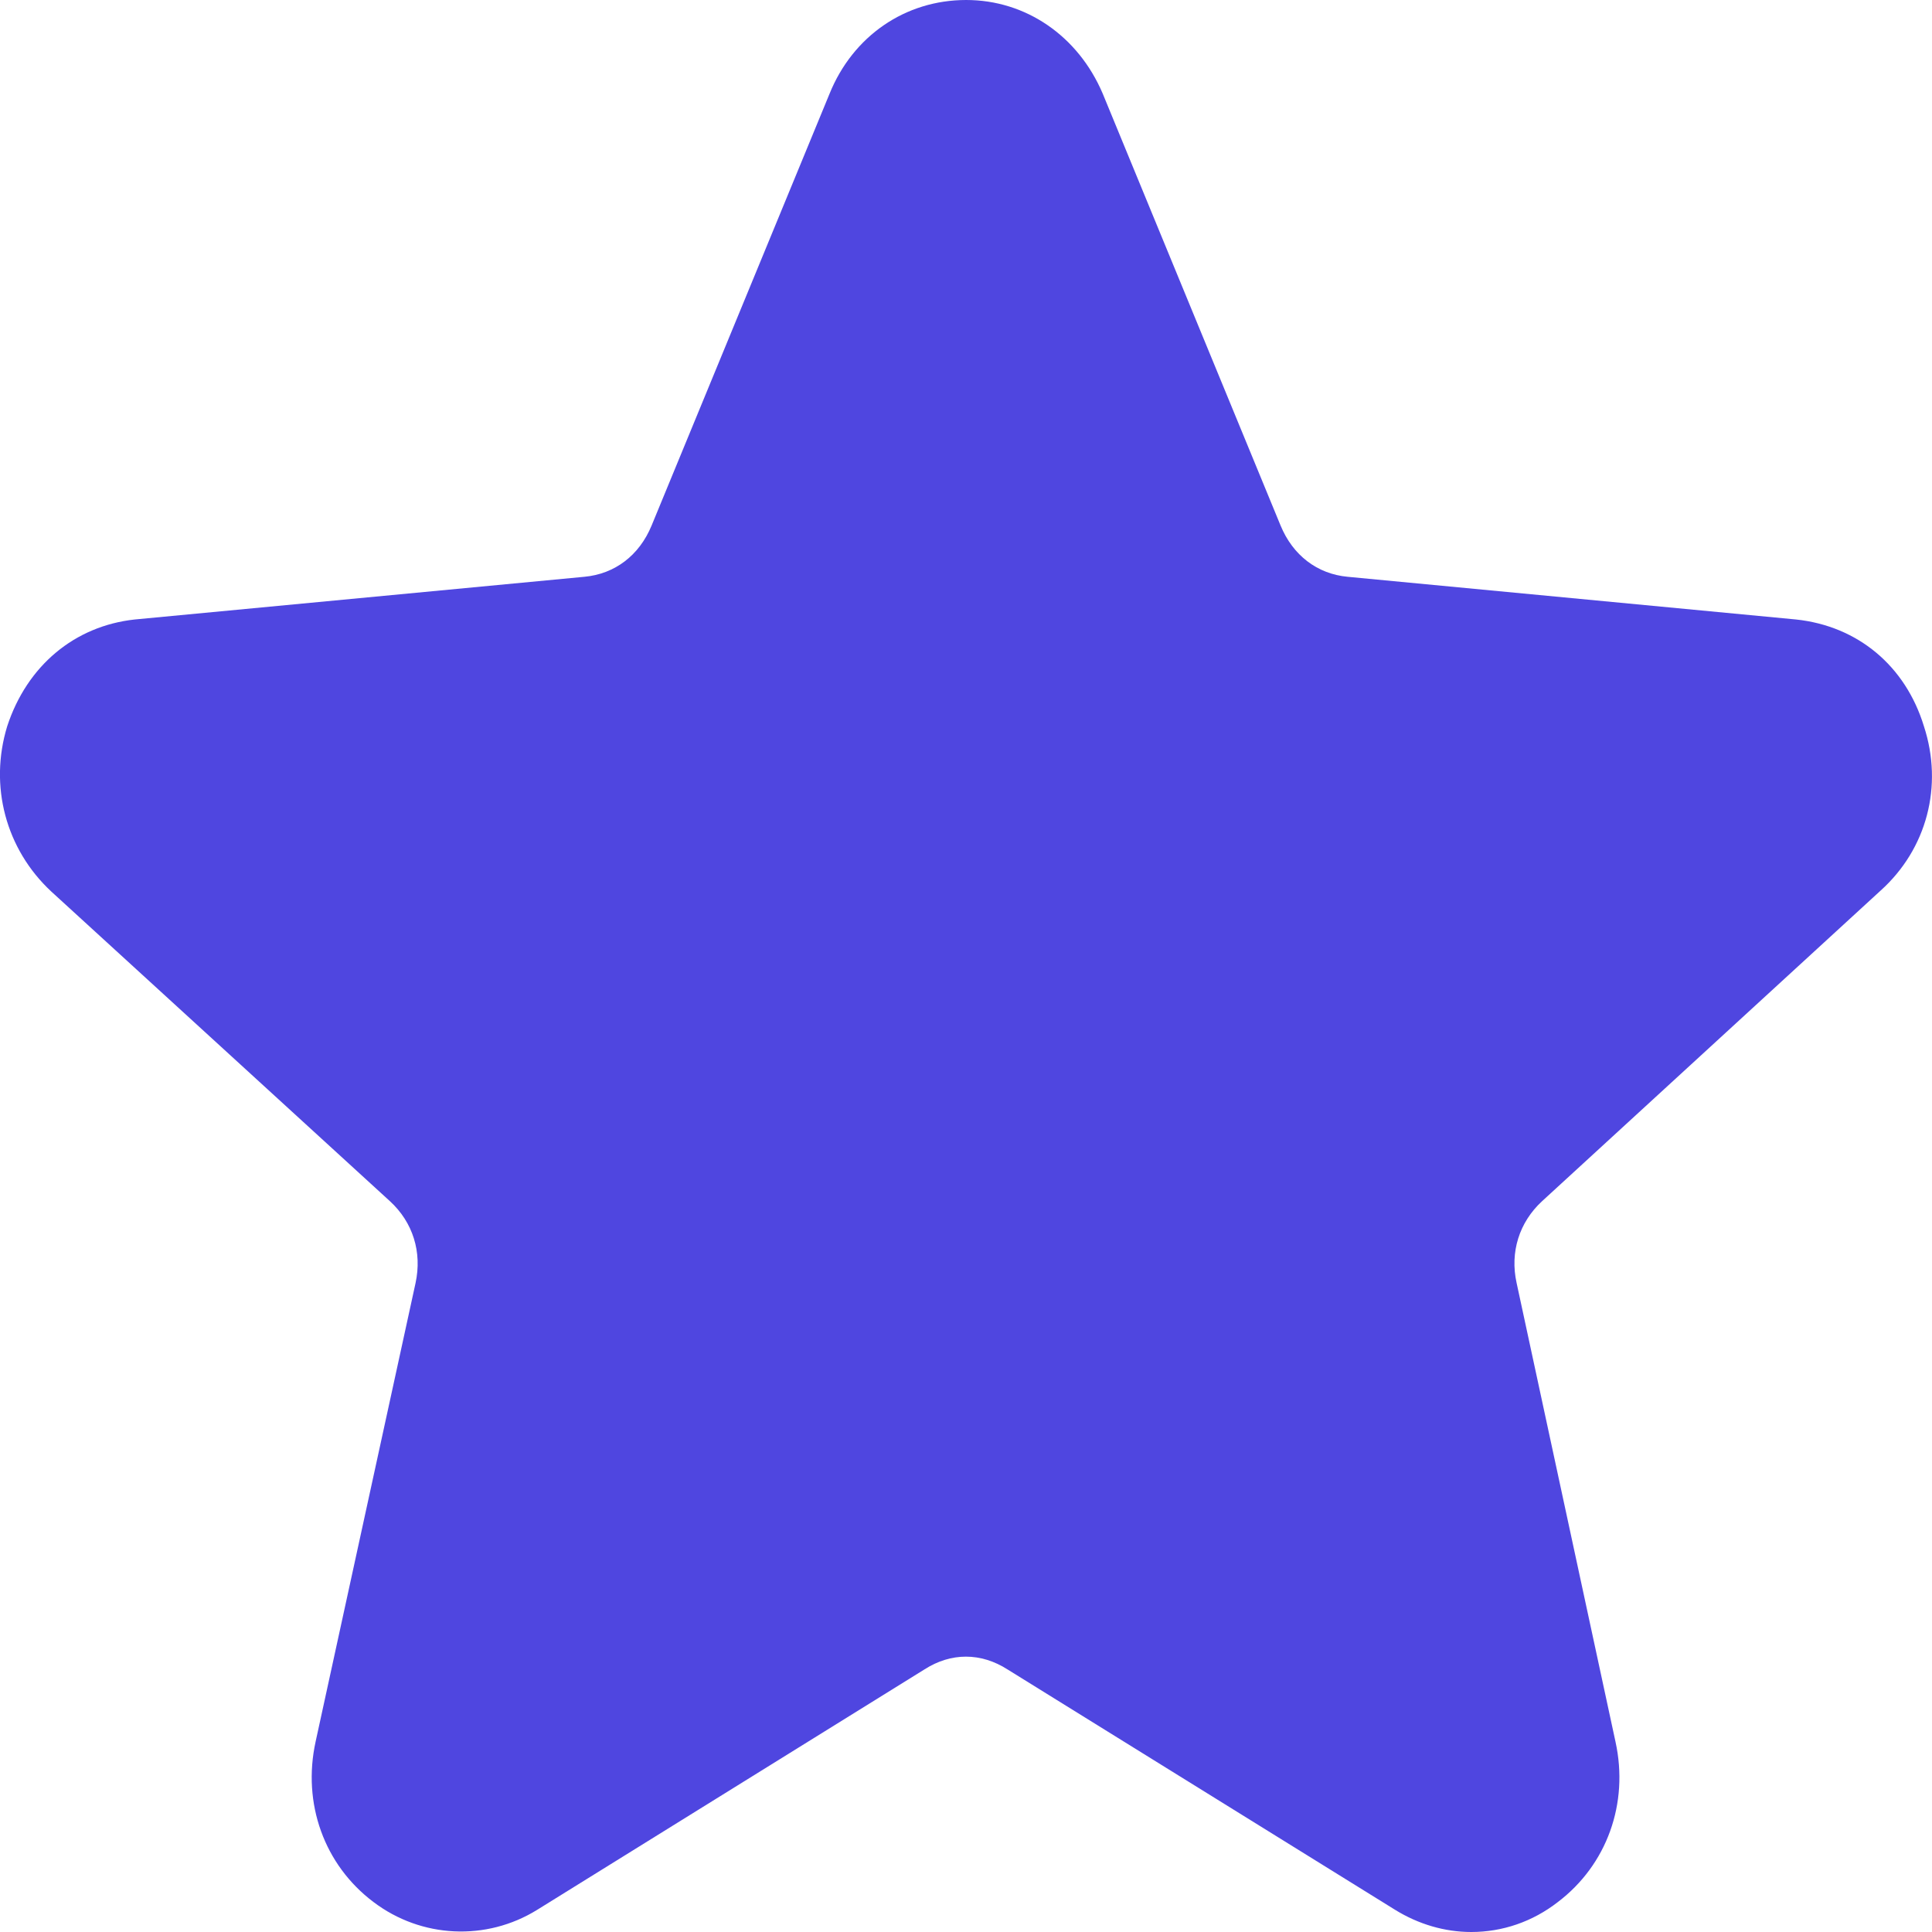<svg width="11" height="11" viewBox="0 0 11 11" fill="none" xmlns="http://www.w3.org/2000/svg">
<path d="M10.954 4.135C10.849 3.791 10.577 3.564 10.225 3.527L7.673 3.284C7.5 3.268 7.361 3.162 7.291 2.992L6.278 0.532C6.138 0.204 5.84 0 5.501 0C5.154 0 4.856 0.205 4.723 0.534L3.71 2.992C3.64 3.162 3.501 3.268 3.327 3.284L0.768 3.527C0.425 3.564 0.154 3.79 0.041 4.135C-0.063 4.475 0.033 4.835 0.292 5.076L2.22 6.839C2.351 6.959 2.404 7.129 2.366 7.305L1.797 9.916C1.72 10.268 1.846 10.618 2.126 10.829C2.399 11.036 2.769 11.053 3.058 10.874L5.265 9.504C5.414 9.409 5.584 9.407 5.738 9.506L7.942 10.873C8.076 10.956 8.226 11 8.377 11C8.555 11 8.726 10.941 8.869 10.83C9.149 10.618 9.275 10.268 9.198 9.917L8.635 7.305C8.596 7.129 8.65 6.959 8.78 6.839L10.707 5.071C10.971 4.834 11.065 4.474 10.954 4.135Z" fill="#4F46E0"/>
</svg>
